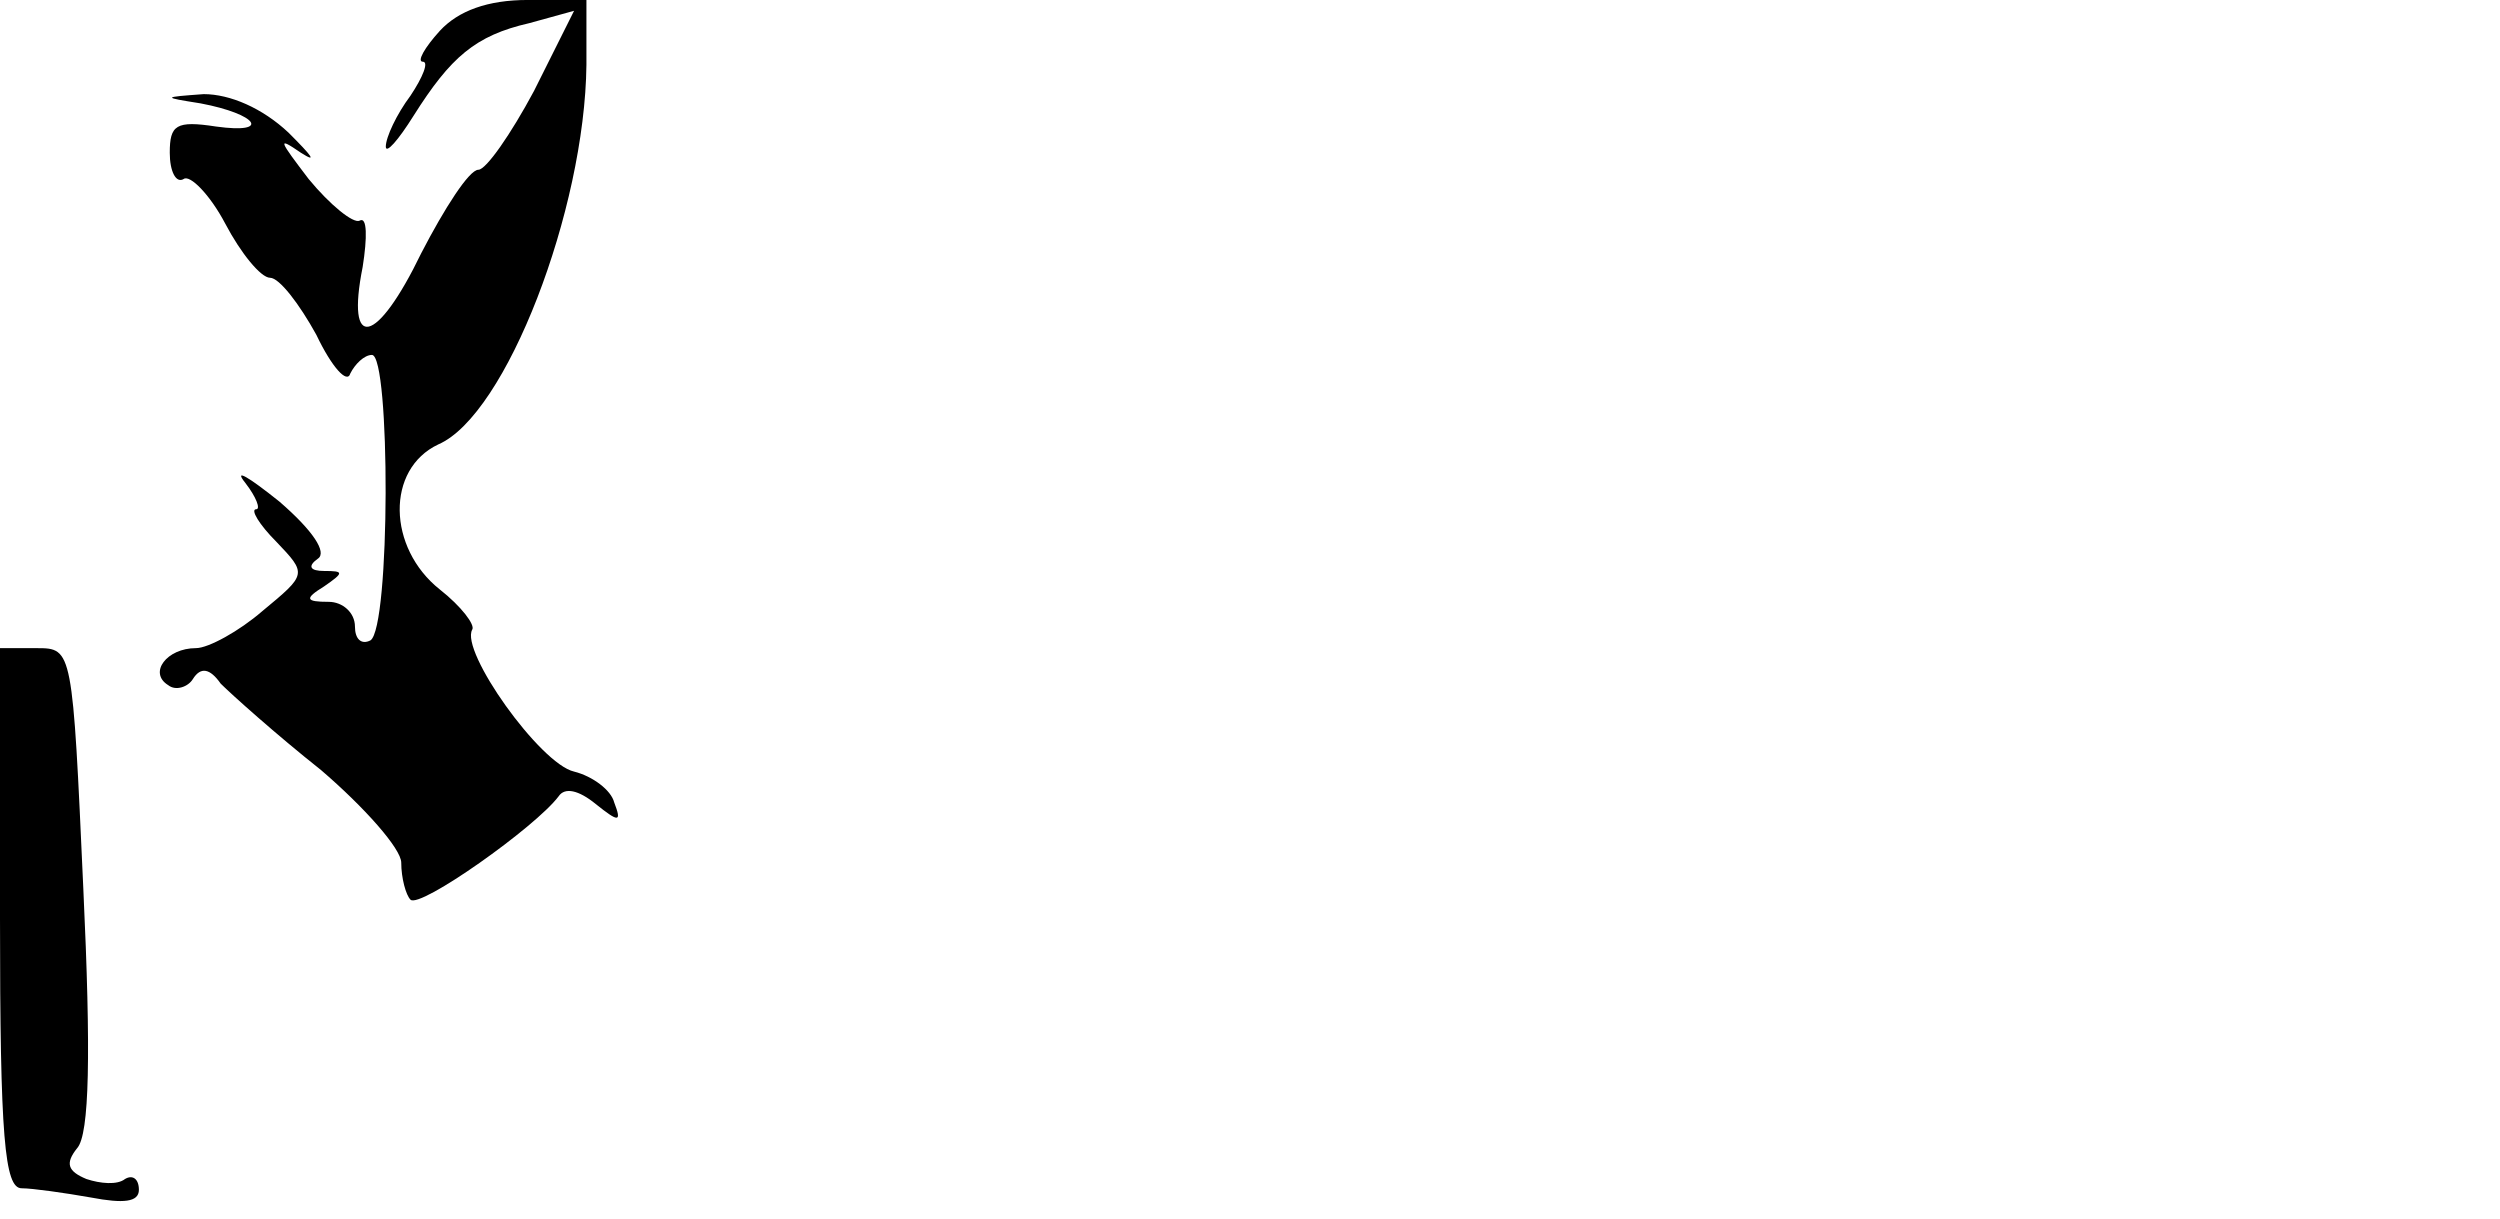<?xml version="1.0" standalone="no"?>
<!DOCTYPE svg PUBLIC "-//W3C//DTD SVG 20010904//EN"
 "http://www.w3.org/TR/2001/REC-SVG-20010904/DTD/svg10.dtd">
<svg version="1.0" xmlns="http://www.w3.org/2000/svg"
 width="162pt" height="79pt" viewBox="0 0 162 79"
 preserveAspectRatio="xMidYMid meet">
<g transform="translate(0,79) scale(0.1,-0.1)"
fill="#000000" stroke="none">
<path d="M285 770 c-10 -11 -15 -20 -11 -20 4 0 0 -10 -8 -22 -9 -12 -16 -27
-16 -33 0 -5 8 4 18 20 24 38 40 52 75 60 l29 8 -26 -52 c-15 -28 -31 -51 -36
-51 -6 0 -22 -25 -37 -54 -29 -60 -49 -64 -38 -9 3 19 3 33 -2 30 -4 -2 -19
10 -33 27 -19 25 -21 28 -5 17 11 -7 7 -2 -8 13 -17 16 -38 25 -55 25 -27 -2
-27 -2 -2 -6 37 -7 46 -20 10 -15 -26 4 -30 1 -30 -17 0 -12 4 -20 9 -17 4 3
17 -10 27 -29 10 -19 23 -35 29 -35 6 0 19 -17 30 -37 10 -21 20 -32 22 -25 3
6 9 12 14 12 12 0 12 -177 -1 -185 -6 -3 -10 1 -10 9 0 9 -8 16 -17 16 -15 0
-16 2 -3 10 13 9 13 10 0 10 -9 0 -11 3 -4 8 6 4 -3 18 -25 37 -20 16 -30 22
-22 12 7 -9 10 -17 7 -17 -4 0 2 -10 13 -21 20 -21 20 -21 -9 -45 -15 -13 -35
-24 -43 -24 -19 0 -31 -16 -18 -24 5 -4 13 -1 16 4 5 8 11 7 18 -3 7 -7 36
-33 65 -56 28 -24 52 -51 52 -60 0 -10 3 -21 6 -24 6 -6 81 47 96 67 4 6 13 4
24 -5 15 -12 17 -12 12 1 -2 8 -14 17 -26 20 -22 5 -74 78 -66 92 2 3 -7 15
-21 26 -34 27 -35 78 -1 94 44 19 95 152 96 246 l0 42 -38 0 c-26 0 -45 -7
-57 -20z"/>
<path d="M0 195 c0 -142 3 -175 14 -175 7 0 28 -3 45 -6 21 -4 31 -3 31 5 0 7
-4 10 -9 7 -5 -4 -16 -3 -25 0 -12 5 -14 10 -6 20 8 9 9 61 4 168 -7 155 -7
156 -30 156 l-24 0 0 -175z"/>
</g>
</svg>

